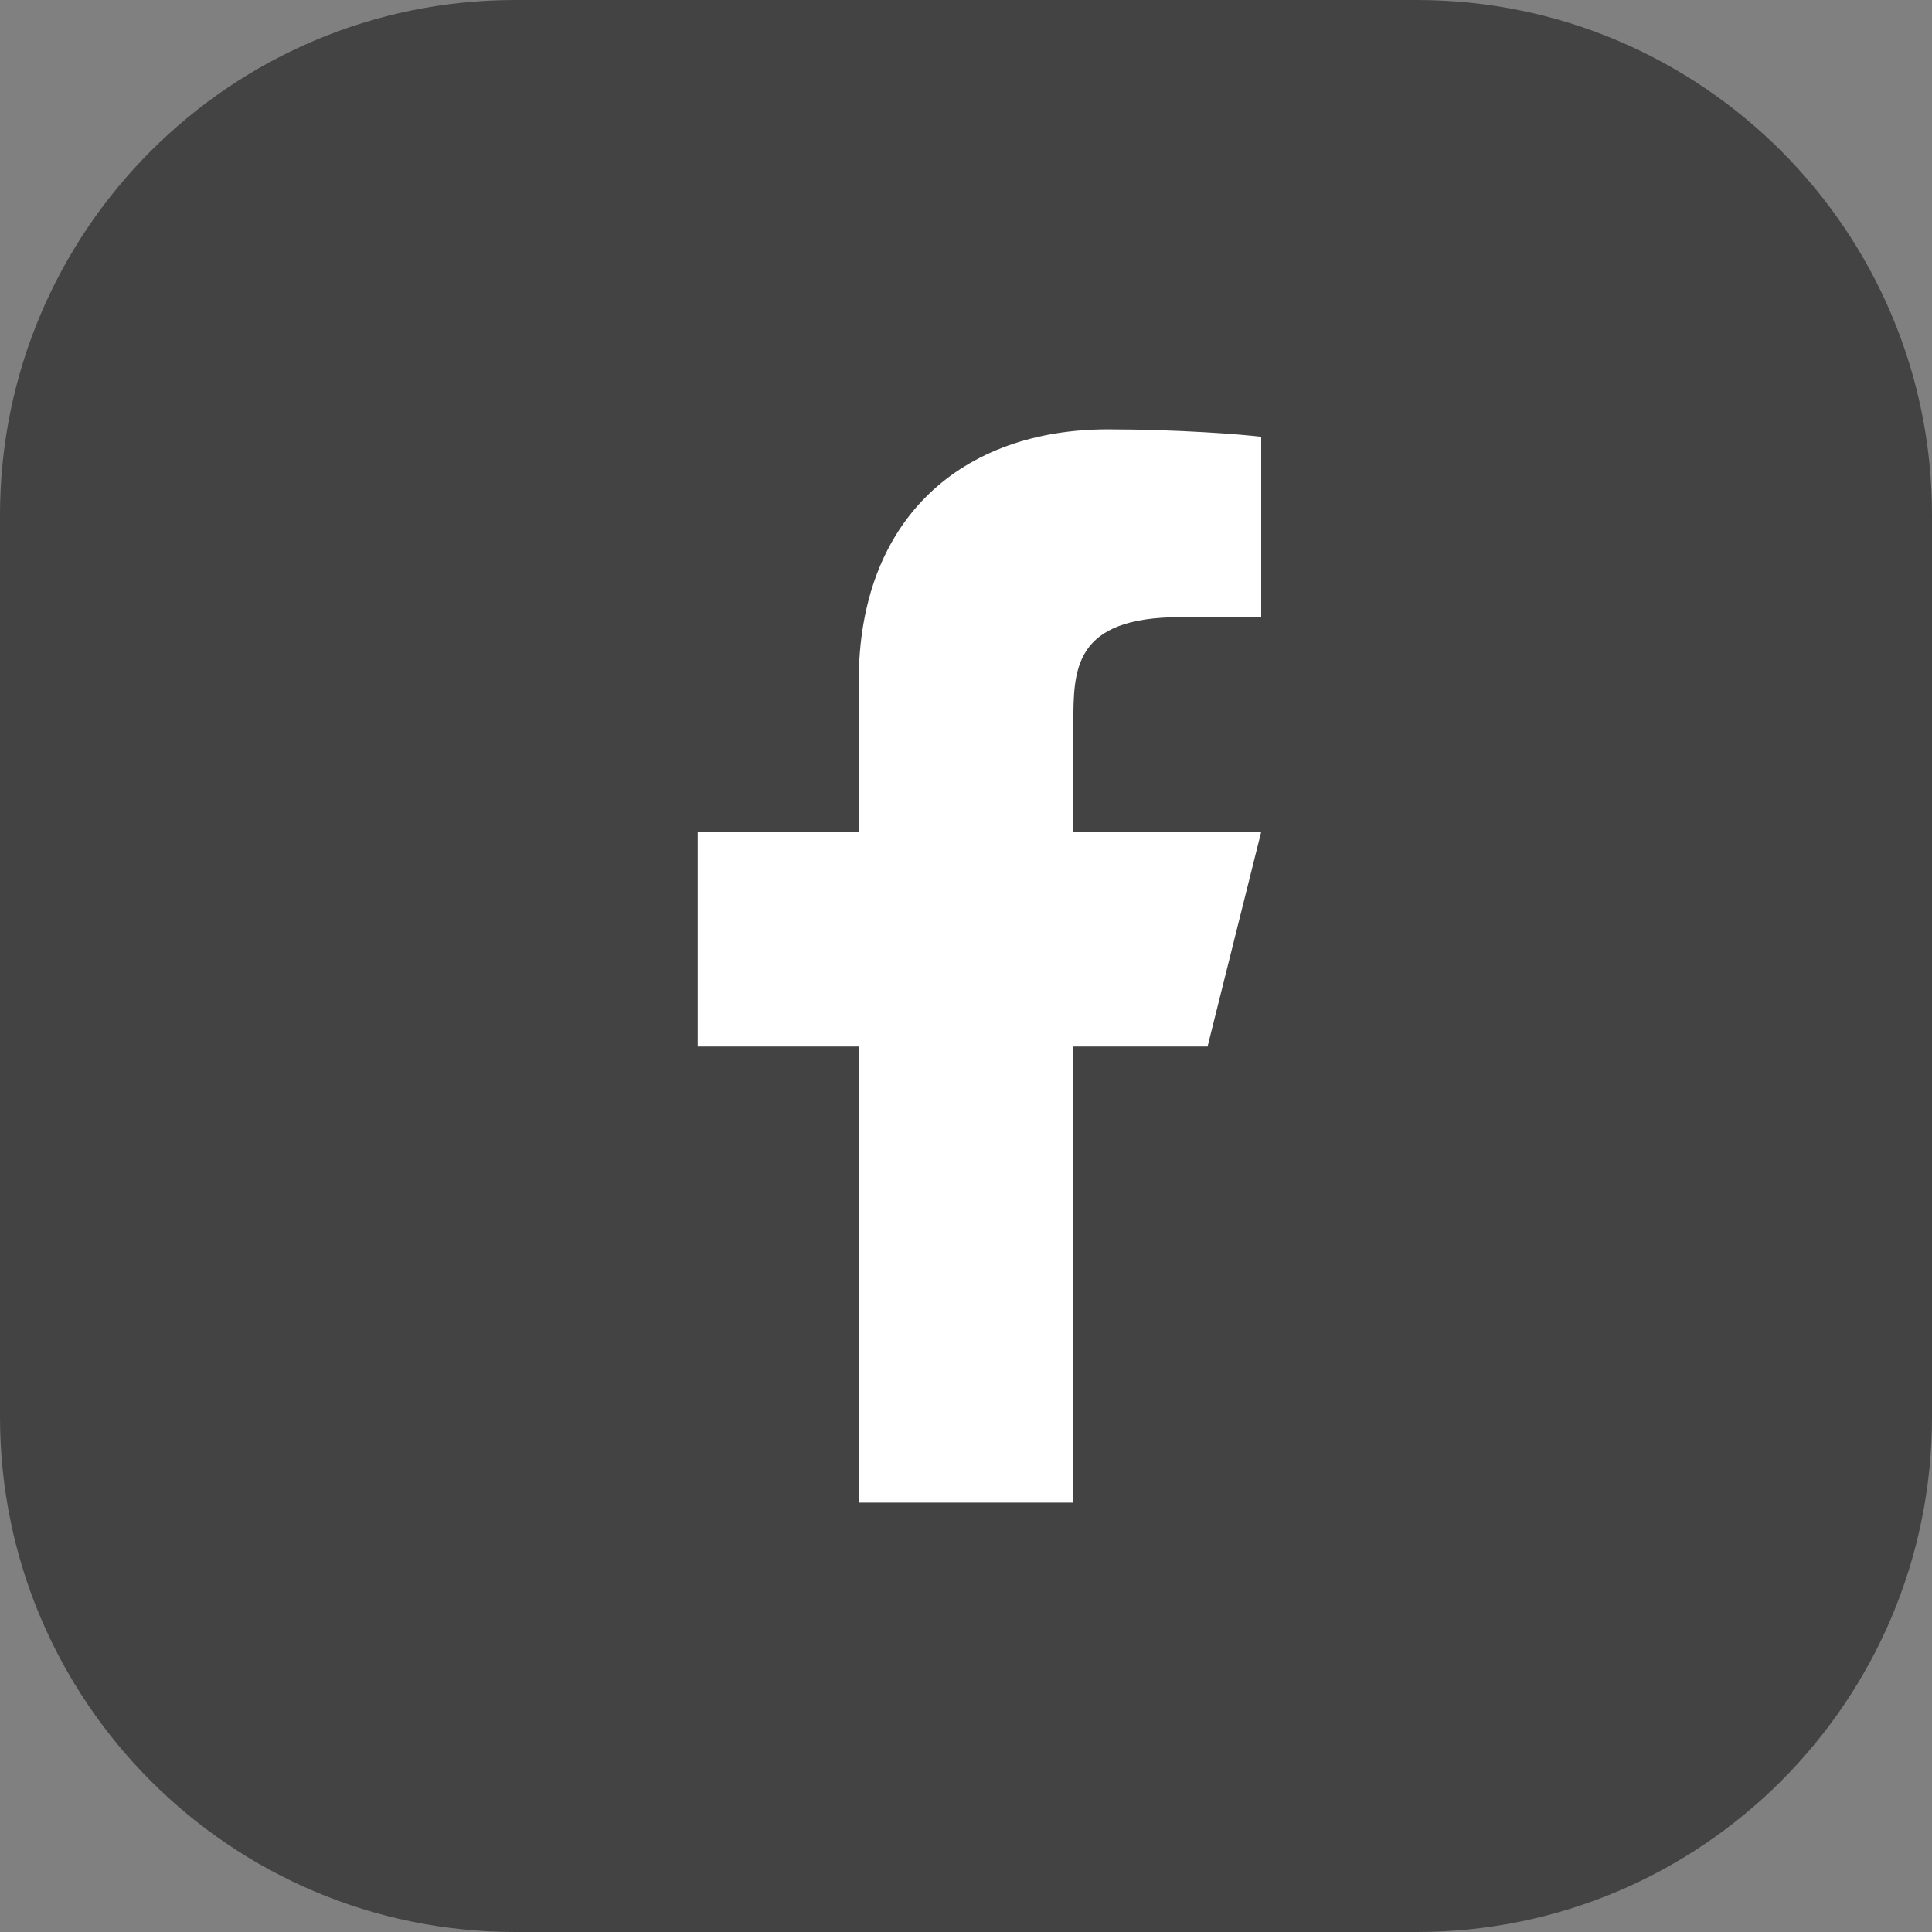 <svg width="30" height="30" viewBox="0 0 30 30" fill="none" xmlns="http://www.w3.org/2000/svg">
<rect x="0" y="0" width="30" height="30" fill="#808080" stroke="none"/>
<path d="M0 8C0 3.582 3.582 0 8 0H22C26.418 0 30 3.582 30 8V22C30 26.418 26.418 30 22 30H8C3.582 30 0 26.418 0 22V8Z" fill="#434343"/>
<path d="M16.667 16.25H18.751L19.584 12.917H16.667V11.25C16.667 10.392 16.667 9.583 18.334 9.583H19.584V6.783C19.312 6.747 18.287 6.667 17.203 6.667C14.941 6.667 13.334 8.047 13.334 10.583V12.917H10.834V16.25H13.334V23.333H16.667V16.25Z" fill="white"/>
</svg>
